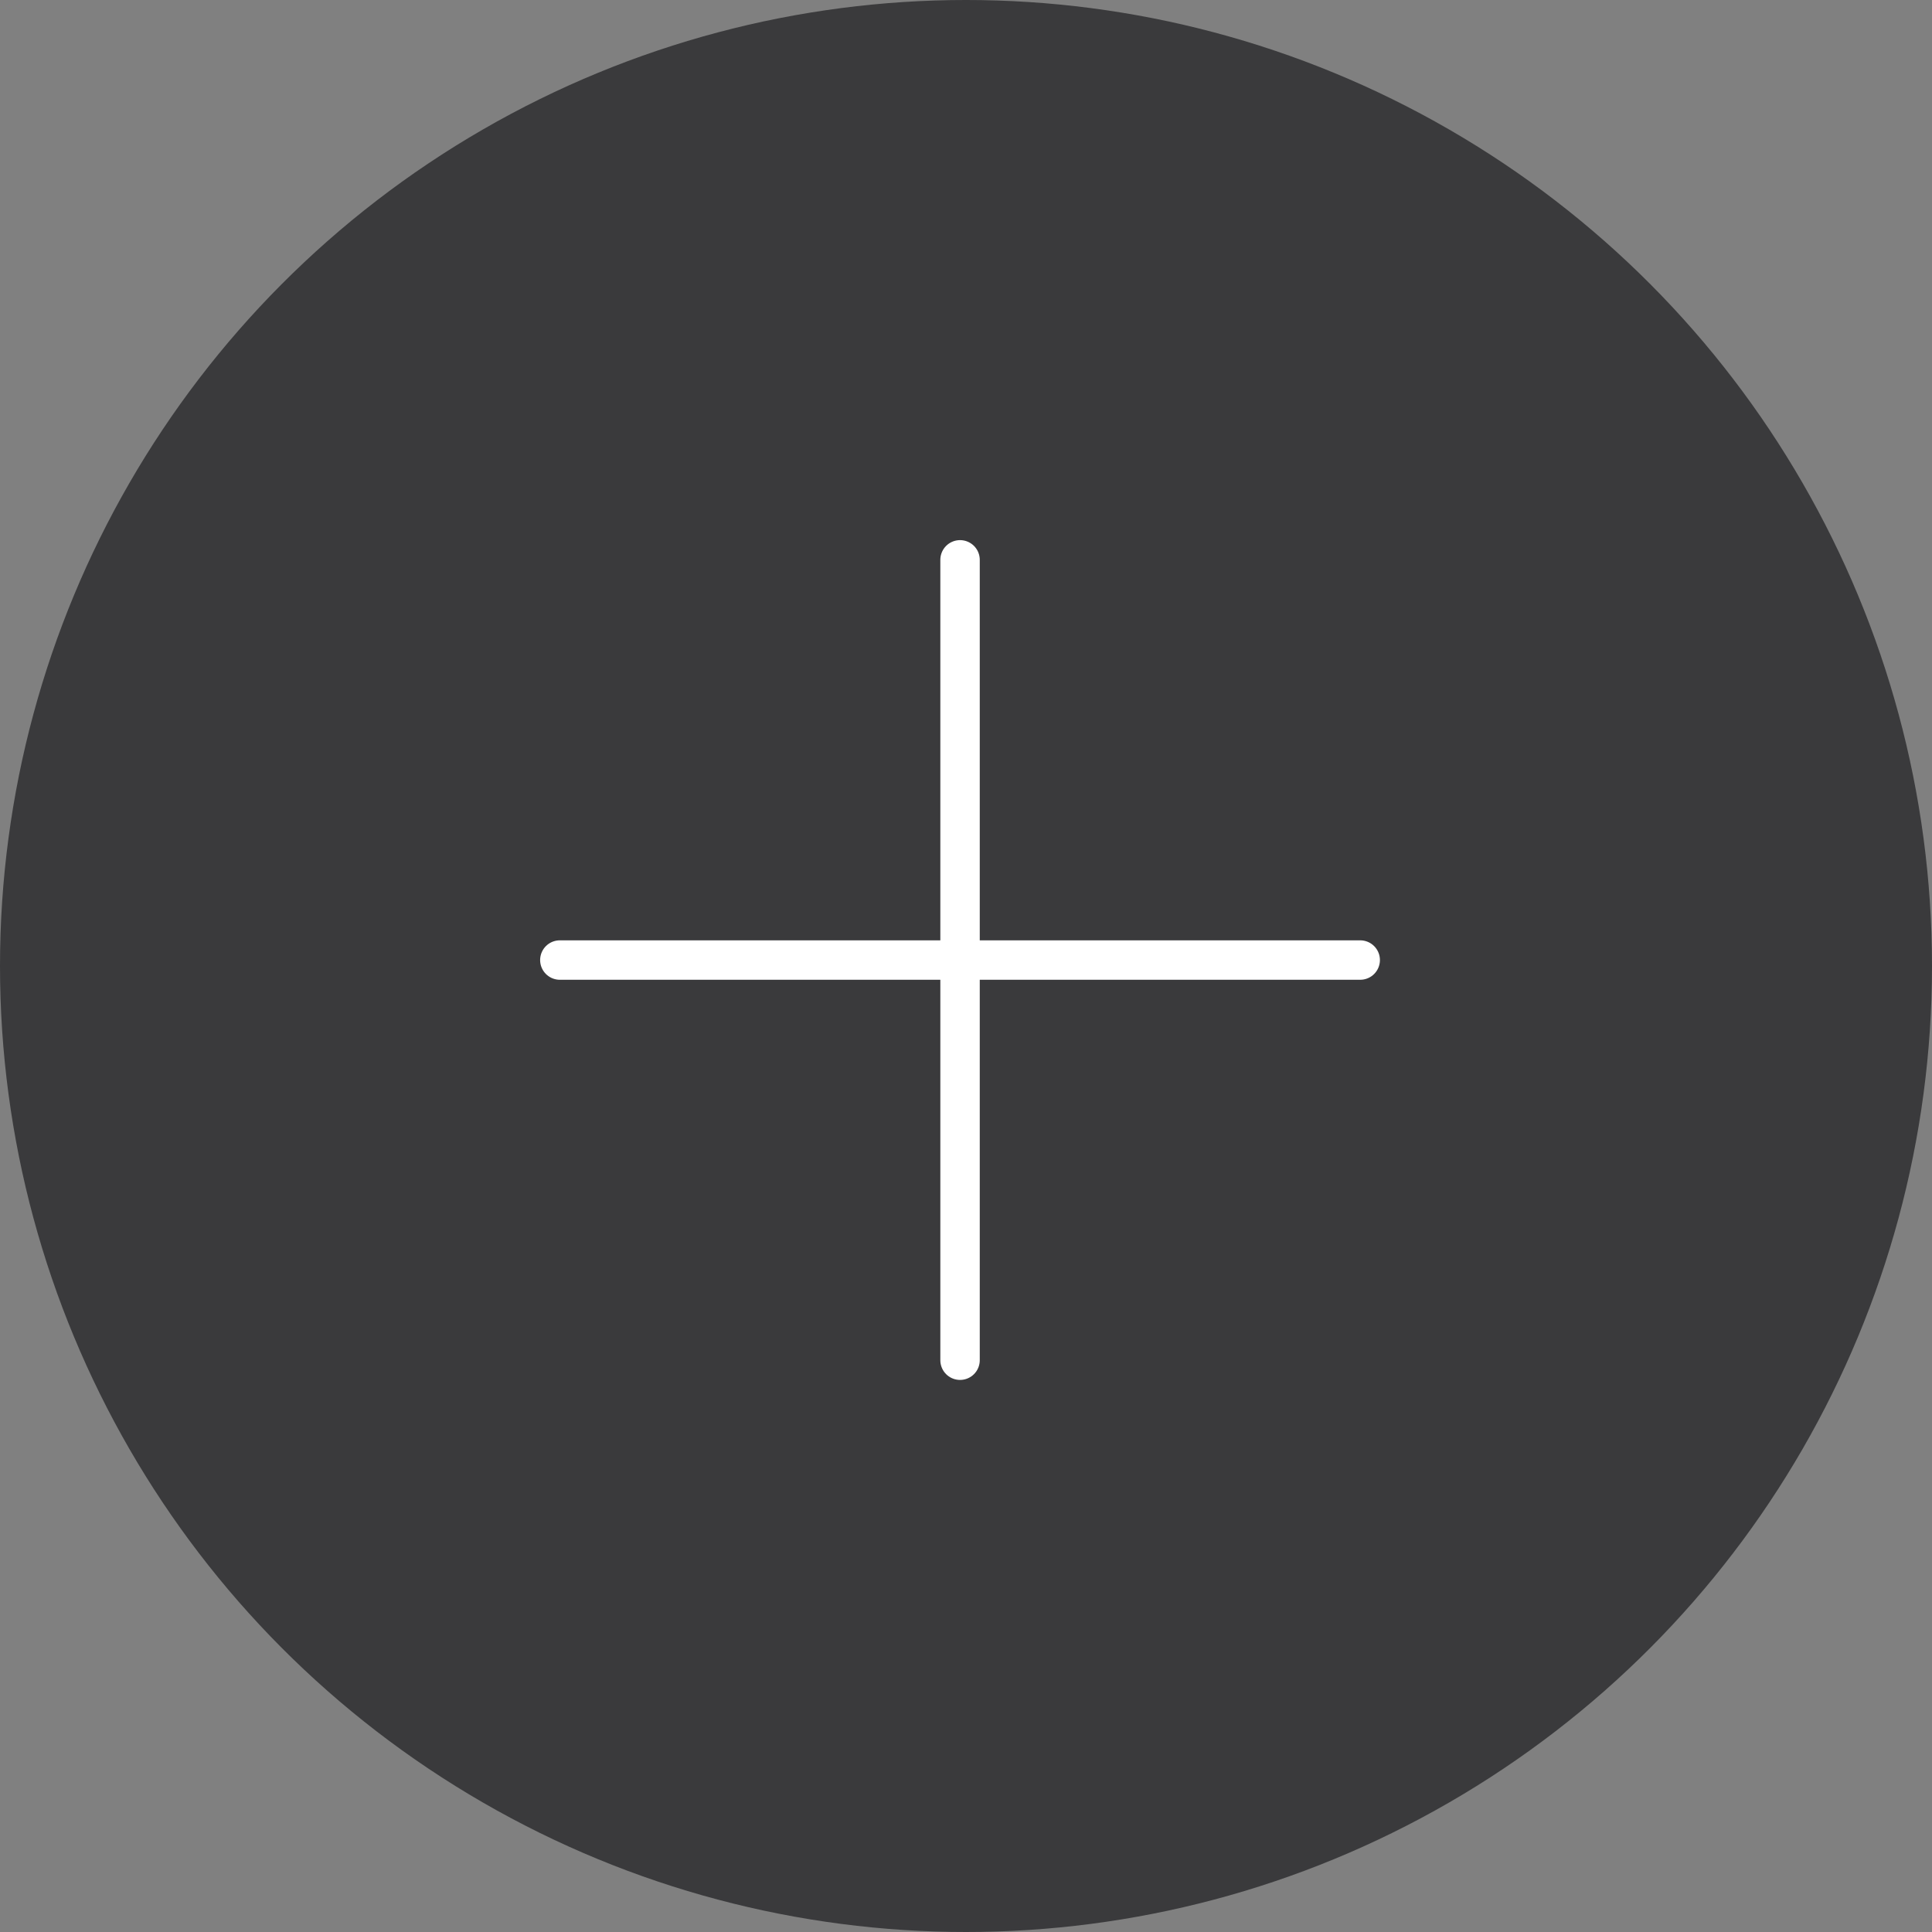 <svg id="icon-quick-shop" xmlns="http://www.w3.org/2000/svg" width="49" height="49" viewBox="0 0 49 49">
  <rect x="0" y="0" width="49" height="49" fill="#808080" stroke="none"/>
  <circle id="ellipse" cx="24.5" cy="24.5" r="24.5" fill="#3a3a3c"/>
  <line id="line" y2="20.299" transform="translate(24.349 14.199)" fill="none" stroke="#fff" stroke-linecap="round" stroke-linejoin="round" stroke-width="1"/>
  <line id="line-2" data-name="line" x1="20.299" transform="translate(14.199 24.349)" fill="none" stroke="#fff" stroke-linecap="round" stroke-linejoin="round" stroke-width="1"/>
</svg>
